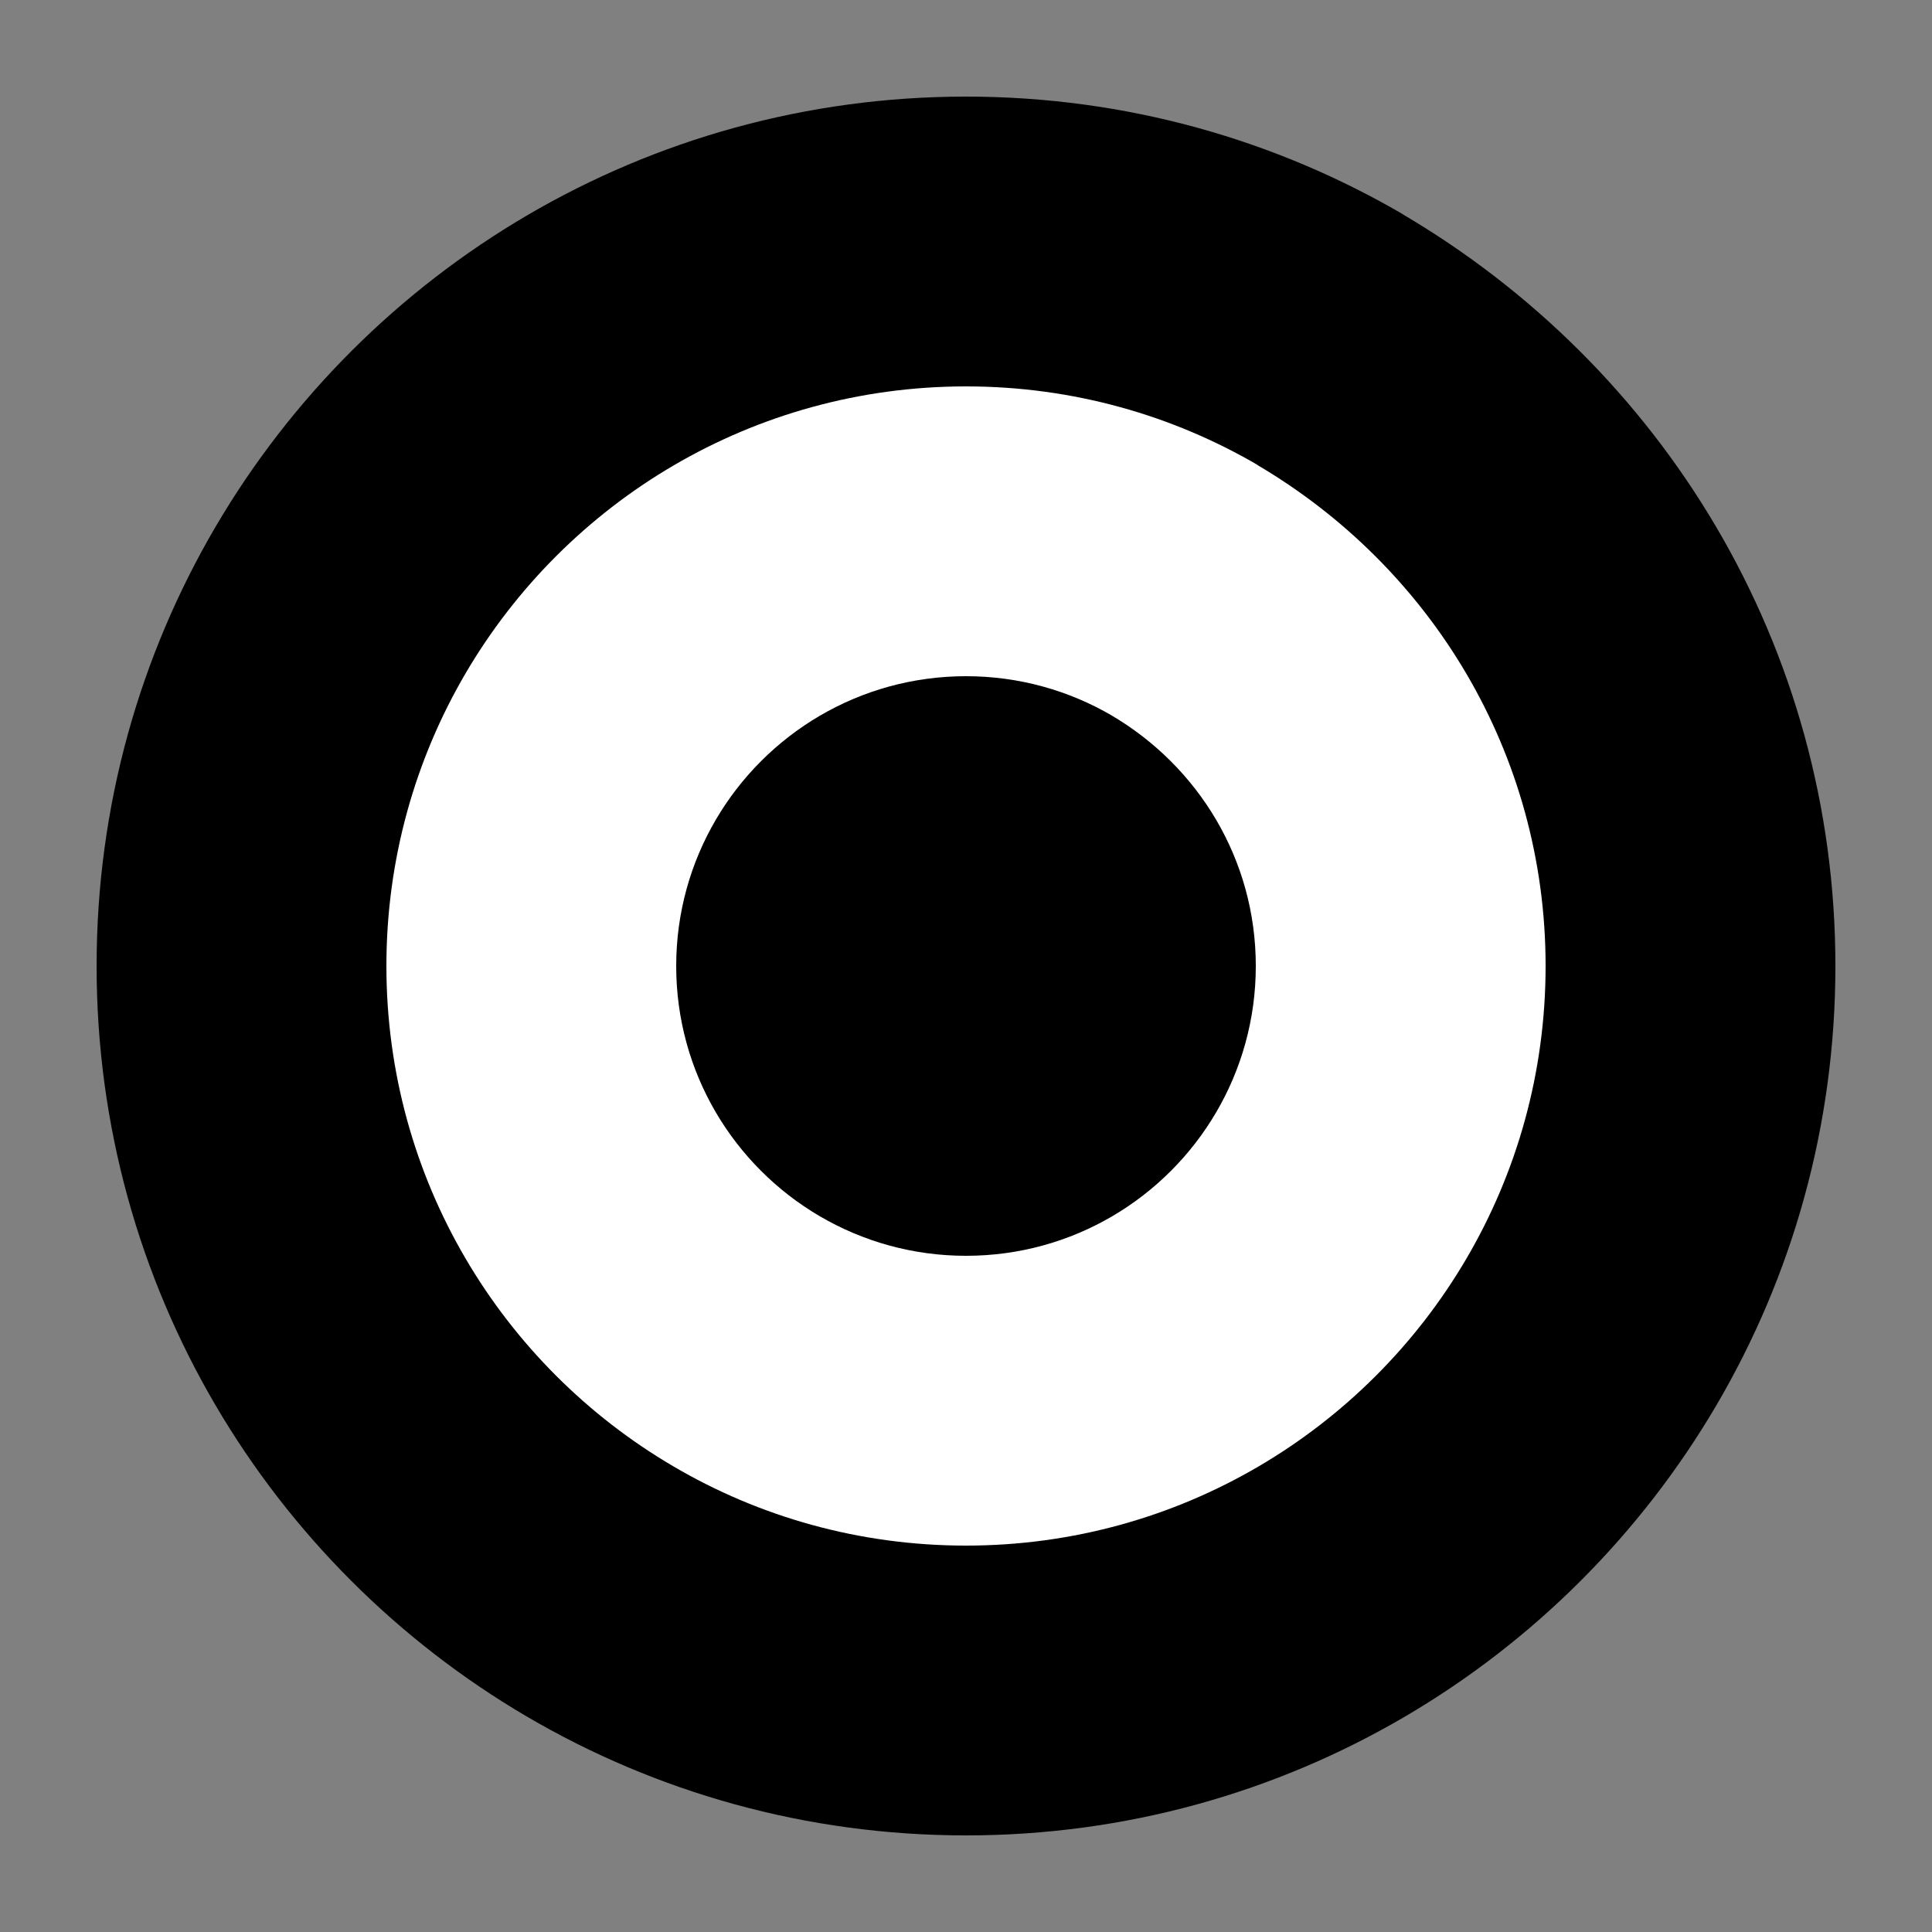 <!-- Generated by IcoMoon.io -->
<svg version="1.1" xmlns="http://www.w3.org/2000/svg" width="20" height="20" viewBox="0 0 20 20">
<rect x="0" y="0" width="20" height="20" fill="#808080" stroke="none"/>
<title>edit-point-white-20</title>
<path fill="#000" d="M14.507 2.21c2.705 1.586 4.493 4.479 4.493 7.79 0 1.66-0.449 3.214-1.233 4.549-1.563 2.663-4.456 4.451-7.767 4.451-1.659 0-3.214-0.449-4.549-1.232-2.663-1.563-4.451-4.456-4.451-7.768 0-1.659 0.449-3.213 1.232-4.548 1.563-2.664 4.457-4.452 7.768-4.452 1.659 0 3.213 0.449 4.547 1.232z"></path>
<path fill="#fff" d="M13.005 4.807c1.803 1.057 2.995 2.986 2.995 5.193 0 1.106-0.299 2.143-0.822 3.033-1.042 1.775-2.971 2.967-5.178 2.967-1.106 0-2.143-0.299-3.032-0.822-1.776-1.042-2.968-2.971-2.968-5.178 0-1.106 0.299-2.142 0.821-3.032 1.042-1.776 2.971-2.968 5.179-2.968 1.106 0 2.142 0.299 3.032 0.821z"></path>
<path fill="#000" d="M11.502 7.403c0.902 0.529 1.498 1.493 1.498 2.597 0 0.553-0.15 1.071-0.411 1.516-0.521 0.888-1.485 1.484-2.589 1.484-0.553 0-1.071-0.15-1.516-0.411-0.888-0.521-1.484-1.485-1.484-2.589 0-0.553 0.15-1.071 0.411-1.516 0.521-0.888 1.486-1.484 2.589-1.484 0.553 0 1.071 0.15 1.516 0.411z"></path>
</svg>
